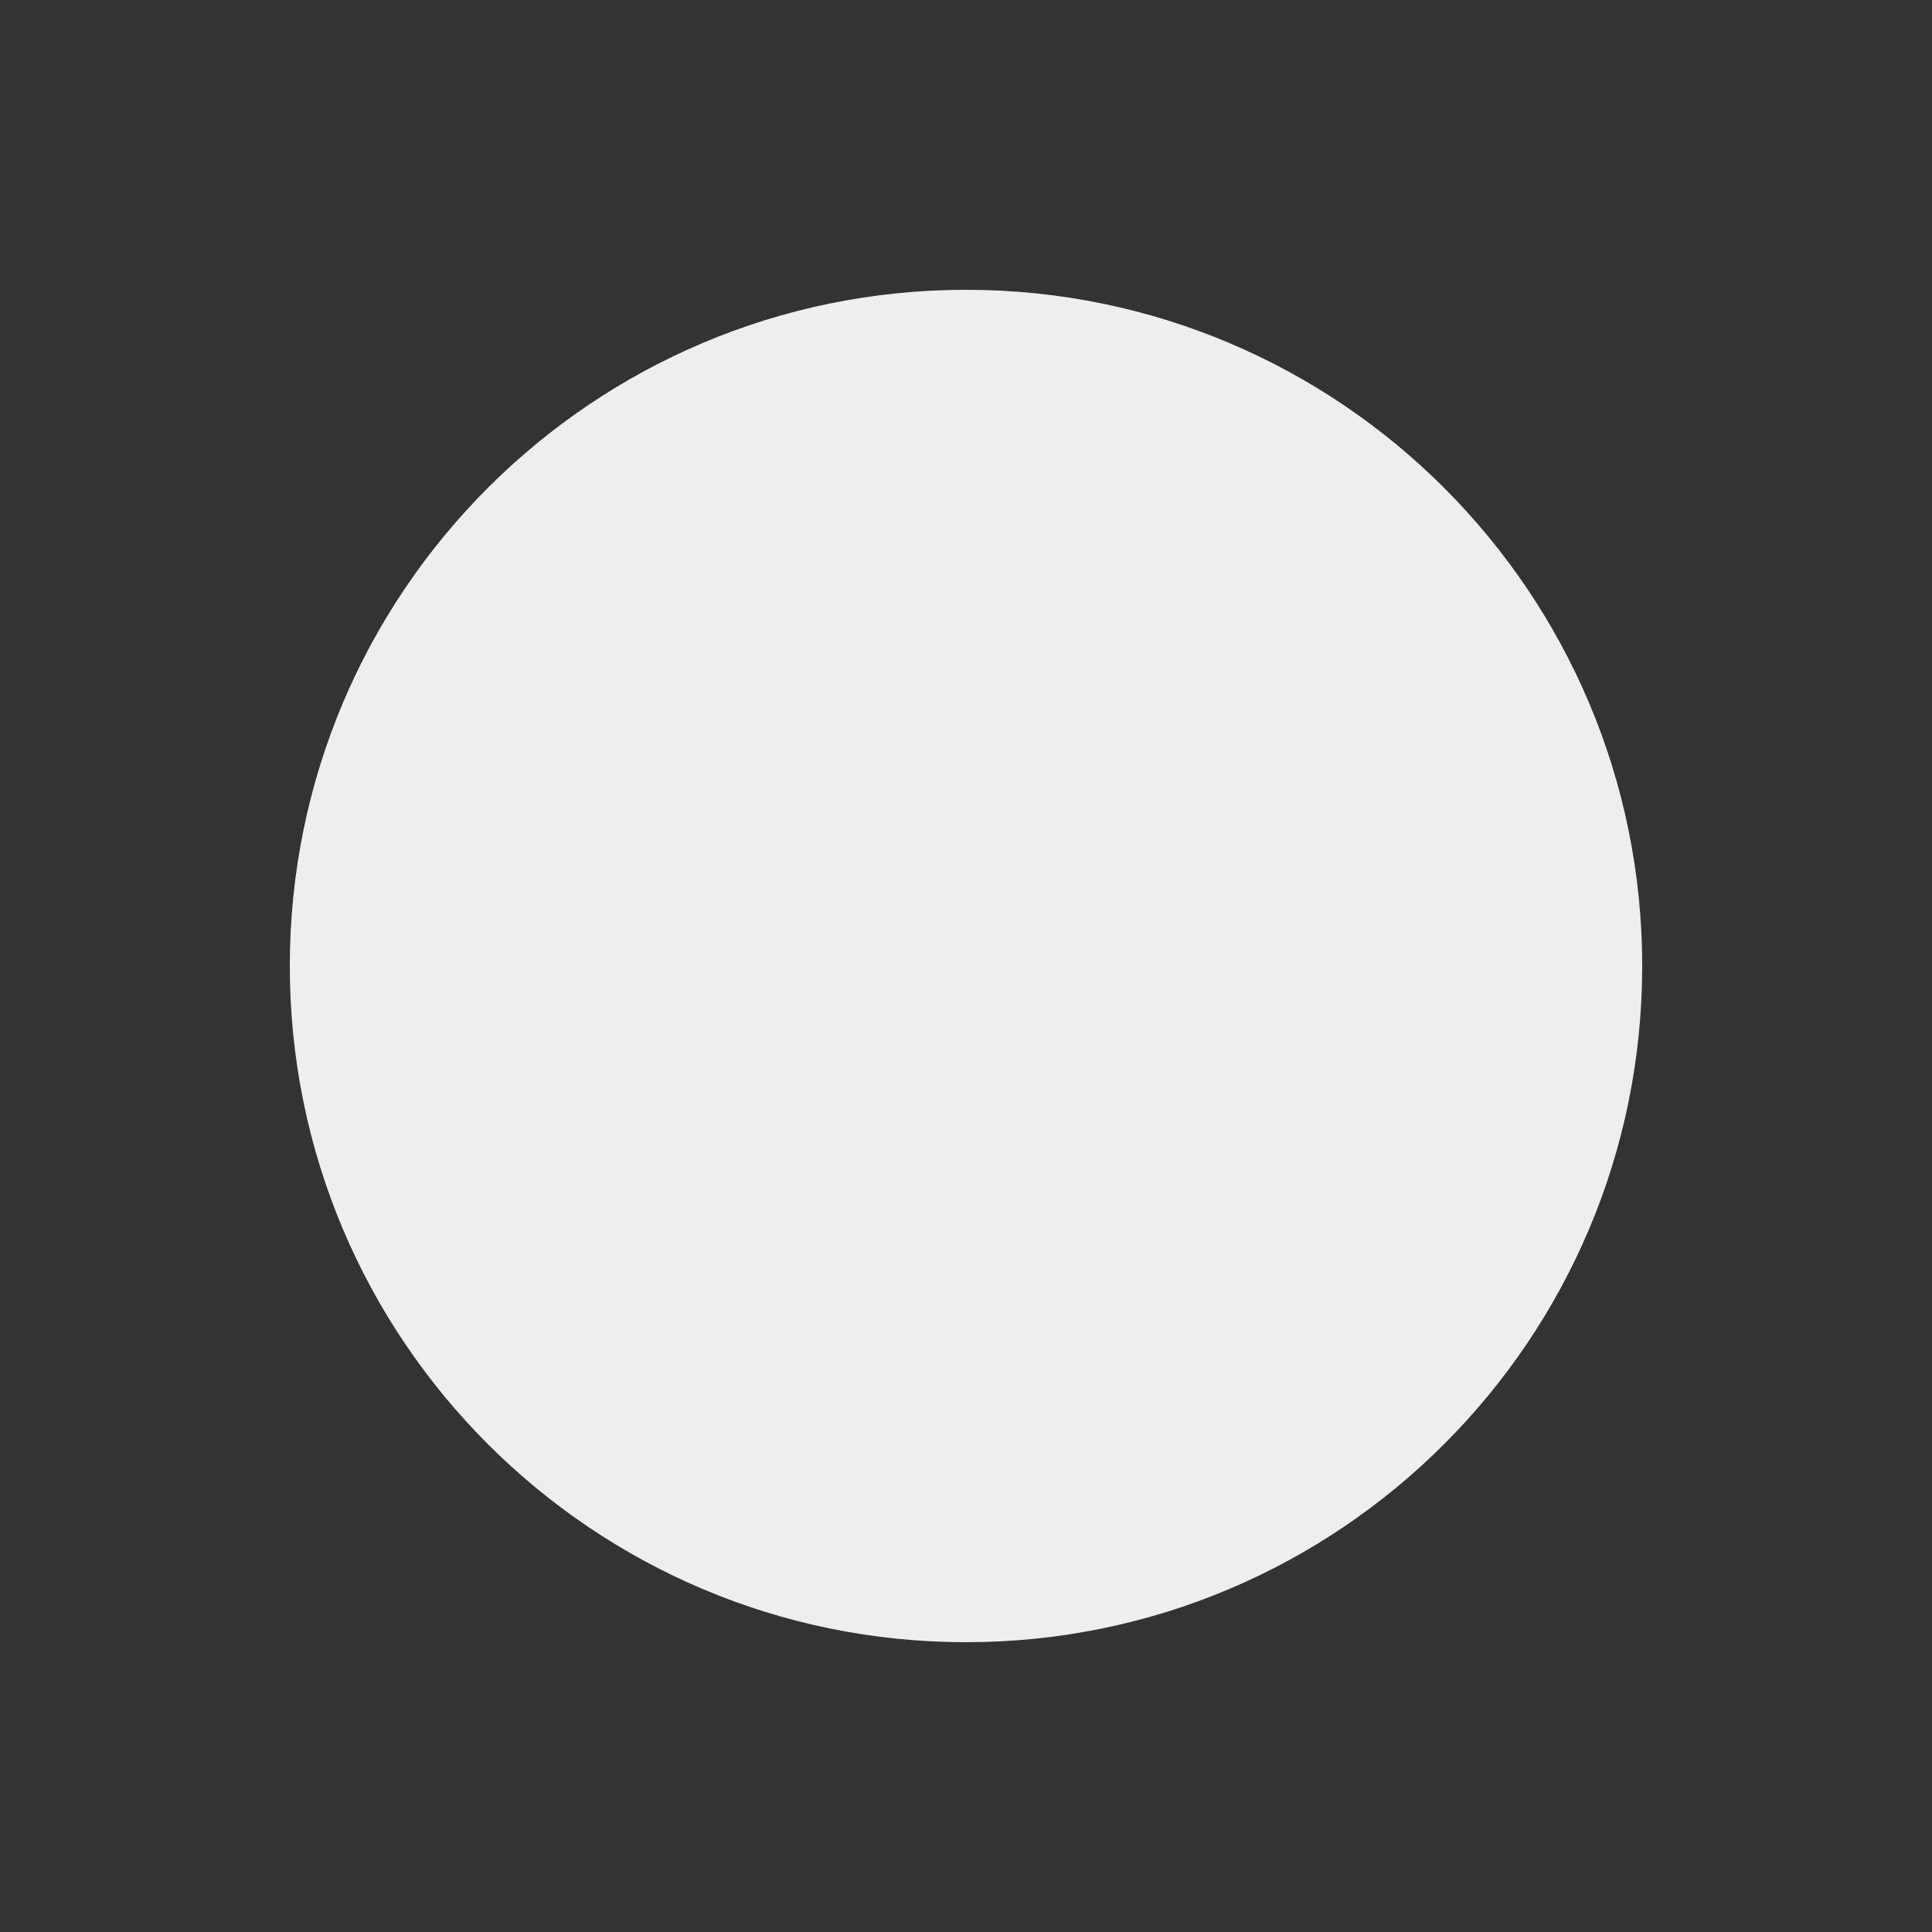 <?xml version="1.0" encoding="utf-8"?>
<!-- Generated by IcoMoon.io -->
<!DOCTYPE svg PUBLIC "-//W3C//DTD SVG 1.1//EN" "http://www.w3.org/Graphics/SVG/1.1/DTD/svg11.dtd">
<svg version="1.1" xmlns="http://www.w3.org/2000/svg" xmlns:xlink="http://www.w3.org/1999/xlink" width="24" height="24" viewBox="0 0 24 24">
	<rect x="0" y="0" width="24" height="24" fill="#333333" stroke="none"/>
	<path d="M12 3.6c-4.639 0-8.4 3.761-8.4 8.4s3.761 8.4 8.4 8.4c4.638 0 8.4-3.761 8.4-8.4 0-4.639-3.762-8.4-8.4-8.4z" fill="#eeeeee" />
</svg>
